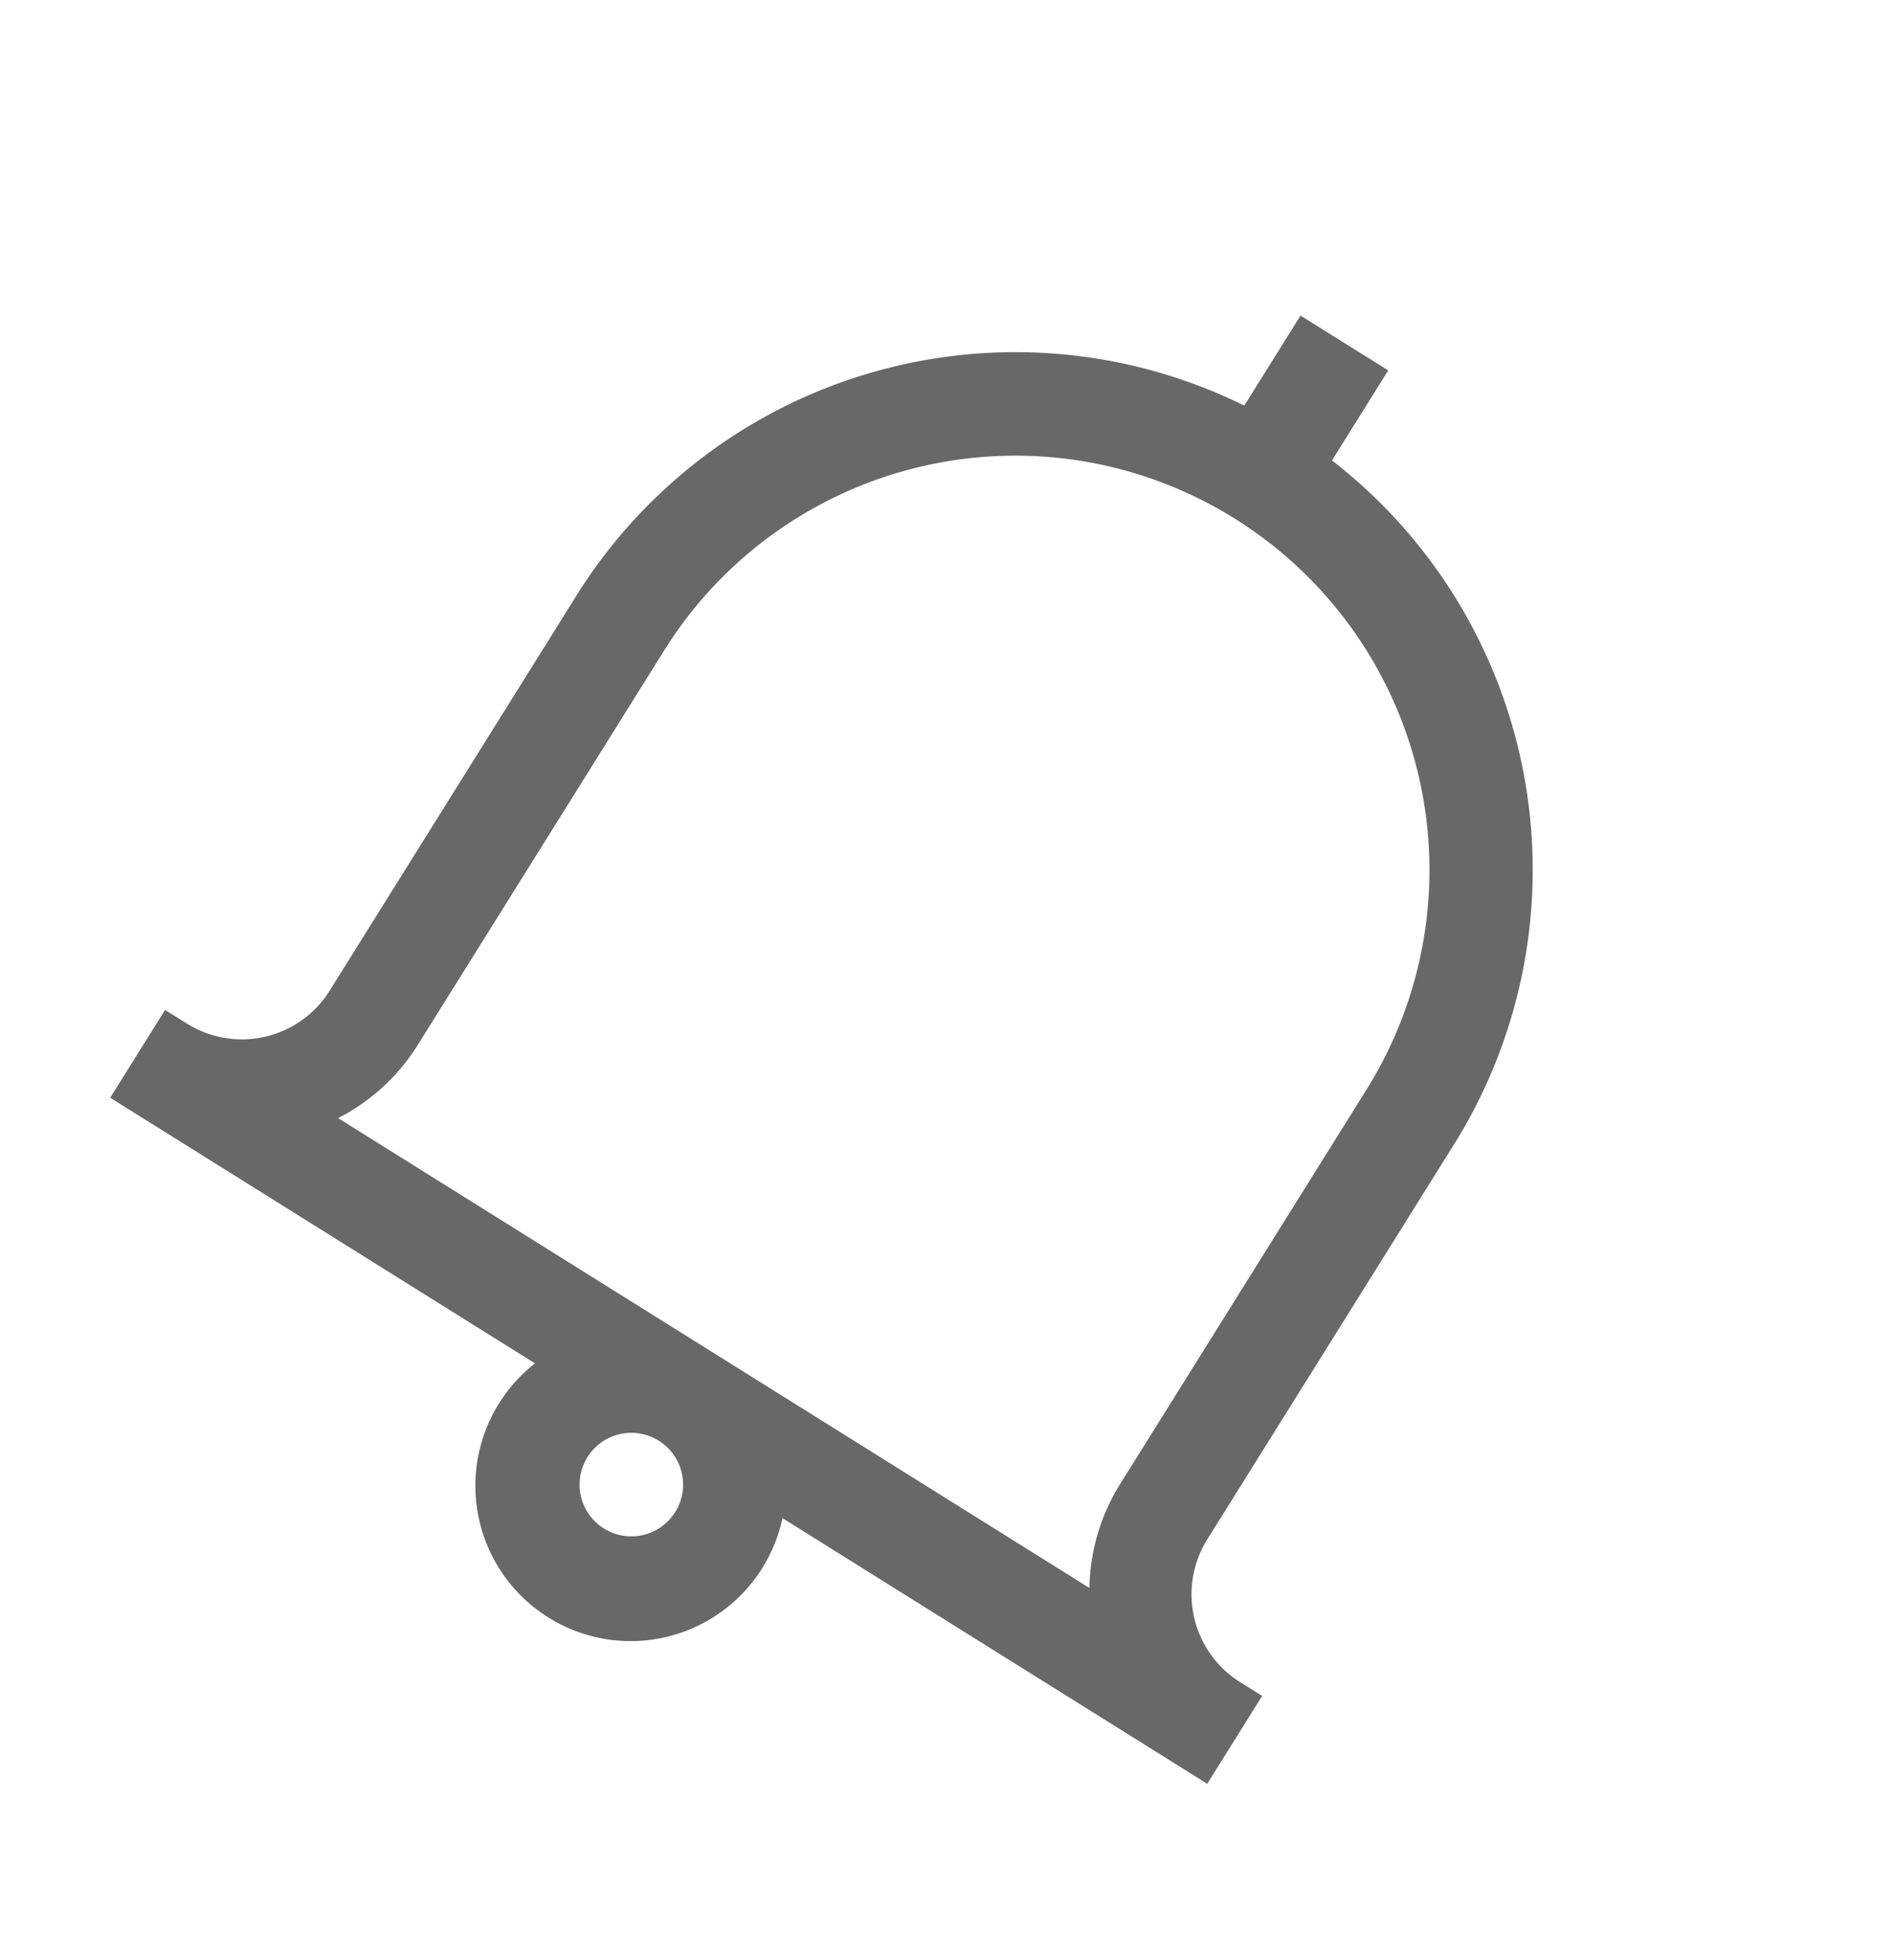<svg xmlns="http://www.w3.org/2000/svg" width="31.543" height="32.647" viewBox="0 0 31.543 32.647">
  <g id="_2" data-name="2" transform="matrix(0.848, 0.53, -0.53, 0.848, 10.824, -2.703)" opacity="0.748">
    <path id="bell_ring_notification_alarm" d="M24.626,20.832A1.725,1.725,0,0,1,22.9,19.108v-7.76a8.623,8.623,0,0,0-7.761-8.58V1H13.416V2.768a8.623,8.623,0,0,0-7.76,8.58v7.76a1.725,1.725,0,0,1-1.725,1.725H3.5v1.725h8.347a2.587,2.587,0,1,0,4.863,0h8.347V20.832ZM7.38,19.108v-7.76a6.9,6.9,0,1,1,13.8,0v7.76a3.371,3.371,0,0,0,.483,1.725H6.9A3.371,3.371,0,0,0,7.38,19.108Zm7.76,4.311a.862.862,0,1,1-.862-.862A.862.862,0,0,1,15.141,23.419Z" transform="translate(0 0)" fill="#363636"/>
  </g>
</svg>
